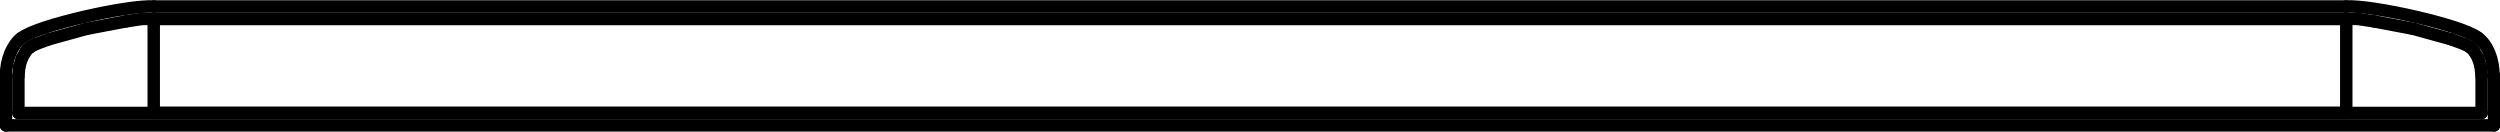 <?xml version="1.0" encoding="UTF-8"?>
<svg id="Layer_2" data-name="Layer 2" xmlns="http://www.w3.org/2000/svg" viewBox="0 0 50.25 2.65">
  <defs>
    <style>
      .cls-1 {
        fill: none;
        stroke: #000;
        stroke-linecap: round;
        stroke-linejoin: round;
        stroke-width: .25px;
      }
    </style>
  </defs>
  <g id="Default">
    <g id="SPLINE">
      <path class="cls-1" d="M47.16.13c.52-.03,2.35.38,2.65.63"/>
    </g>
    <g id="SPLINE-2" data-name="SPLINE">
      <path class="cls-1" d="M49.81.76c.19.14.31.43.31.76"/>
    </g>
    <g id="LINE">
      <line class="cls-1" x1="50.13" y1="1.52" x2="50.13" y2="2.52"/>
    </g>
    <g id="LINE-2" data-name="LINE">
      <line class="cls-1" x1="50.13" y1="2.52" x2=".12" y2="2.52"/>
    </g>
    <g id="LINE-3" data-name="LINE">
      <line class="cls-1" x1=".12" y1="2.52" x2=".12" y2="1.52"/>
    </g>
    <g id="SPLINE-3" data-name="SPLINE">
      <path class="cls-1" d="M.12,1.52c0-.33.13-.62.31-.76"/>
    </g>
    <g id="SPLINE-4" data-name="SPLINE">
      <path class="cls-1" d="M.44.76C.74.51,2.57.1,3.09.13"/>
    </g>
    <g id="LINE-4" data-name="LINE">
      <line class="cls-1" x1="3.09" y1=".13" x2="47.16" y2=".13"/>
    </g>
    <g id="LINE-5" data-name="LINE">
      <line class="cls-1" x1="47.39" y1=".38" x2="47.72" y2=".43"/>
    </g>
    <g id="LINE-6" data-name="LINE">
      <line class="cls-1" x1="47.72" y1=".43" x2="48.51" y2=".58"/>
    </g>
    <g id="LINE-7" data-name="LINE">
      <line class="cls-1" x1="48.51" y1=".58" x2="49.27" y2=".79"/>
    </g>
    <g id="LINE-8" data-name="LINE">
      <line class="cls-1" x1="49.27" y1=".79" x2="49.54" y2=".89"/>
    </g>
    <g id="LINE-9" data-name="LINE">
      <line class="cls-1" x1="49.54" y1=".89" x2="49.62" y2=".93"/>
    </g>
    <g id="LINE-10" data-name="LINE">
      <line class="cls-1" x1="49.62" y1=".93" x2="49.66" y2=".96"/>
    </g>
    <g id="LINE-11" data-name="LINE">
      <line class="cls-1" x1="49.66" y1=".96" x2="49.7" y2=".99"/>
    </g>
    <g id="LINE-12" data-name="LINE">
      <line class="cls-1" x1="49.7" y1=".99" x2="49.73" y2="1.03"/>
    </g>
    <g id="LINE-13" data-name="LINE">
      <line class="cls-1" x1="49.73" y1="1.03" x2="49.81" y2="1.17"/>
    </g>
    <g id="LINE-14" data-name="LINE">
      <line class="cls-1" x1="49.81" y1="1.17" x2="49.86" y2="1.33"/>
    </g>
    <g id="LINE-15" data-name="LINE">
      <line class="cls-1" x1="49.86" y1="1.33" x2="49.88" y2="1.53"/>
    </g>
    <g id="LINE-16" data-name="LINE">
      <line class="cls-1" x1="49.88" y1="1.53" x2="49.88" y2="2.27"/>
    </g>
    <g id="LINE-17" data-name="LINE">
      <line class="cls-1" x1="49.88" y1="2.27" x2=".37" y2="2.27"/>
    </g>
    <g id="LINE-18" data-name="LINE">
      <line class="cls-1" x1=".37" y1="2.27" x2=".37" y2="1.53"/>
    </g>
    <g id="LINE-19" data-name="LINE">
      <line class="cls-1" x1=".37" y1="1.53" x2=".39" y2="1.33"/>
    </g>
    <g id="LINE-20" data-name="LINE">
      <line class="cls-1" x1=".39" y1="1.33" x2=".44" y2="1.17"/>
    </g>
    <g id="LINE-21" data-name="LINE">
      <line class="cls-1" x1=".44" y1="1.17" x2=".52" y2="1.03"/>
    </g>
    <g id="LINE-22" data-name="LINE">
      <line class="cls-1" x1=".52" y1="1.03" x2=".55" y2=".99"/>
    </g>
    <g id="LINE-23" data-name="LINE">
      <line class="cls-1" x1=".55" y1=".99" x2=".59" y2=".96"/>
    </g>
    <g id="LINE-24" data-name="LINE">
      <line class="cls-1" x1=".59" y1=".96" x2=".63" y2=".93"/>
    </g>
    <g id="LINE-25" data-name="LINE">
      <line class="cls-1" x1=".63" y1=".93" x2=".71" y2=".89"/>
    </g>
    <g id="LINE-26" data-name="LINE">
      <line class="cls-1" x1=".71" y1=".89" x2=".98" y2=".79"/>
    </g>
    <g id="LINE-27" data-name="LINE">
      <line class="cls-1" x1=".98" y1=".79" x2="1.74" y2=".58"/>
    </g>
    <g id="LINE-28" data-name="LINE">
      <line class="cls-1" x1="1.74" y1=".58" x2="2.53" y2=".43"/>
    </g>
    <g id="LINE-29" data-name="LINE">
      <line class="cls-1" x1="2.53" y1=".43" x2="2.86" y2=".38"/>
    </g>
    <g id="LINE-30" data-name="LINE">
      <line class="cls-1" x1="2.86" y1=".38" x2="3.09" y2=".38"/>
    </g>
    <g id="LINE-31" data-name="LINE">
      <line class="cls-1" x1="3.09" y1=".38" x2="47.16" y2=".38"/>
    </g>
    <g id="LINE-32" data-name="LINE">
      <line class="cls-1" x1="47.16" y1=".38" x2="47.39" y2=".38"/>
    </g>
    <g id="LINE-33" data-name="LINE">
      <line class="cls-1" x1="3.09" y1=".38" x2="47.16" y2=".38"/>
    </g>
    <g id="LINE-34" data-name="LINE">
      <line class="cls-1" x1="47.16" y1=".38" x2="47.16" y2="2.27"/>
    </g>
    <g id="LINE-35" data-name="LINE">
      <line class="cls-1" x1="47.16" y1="2.27" x2="3.09" y2="2.27"/>
    </g>
    <g id="LINE-36" data-name="LINE">
      <line class="cls-1" x1="3.09" y1="2.27" x2="3.09" y2=".38"/>
    </g>
  </g>
</svg>